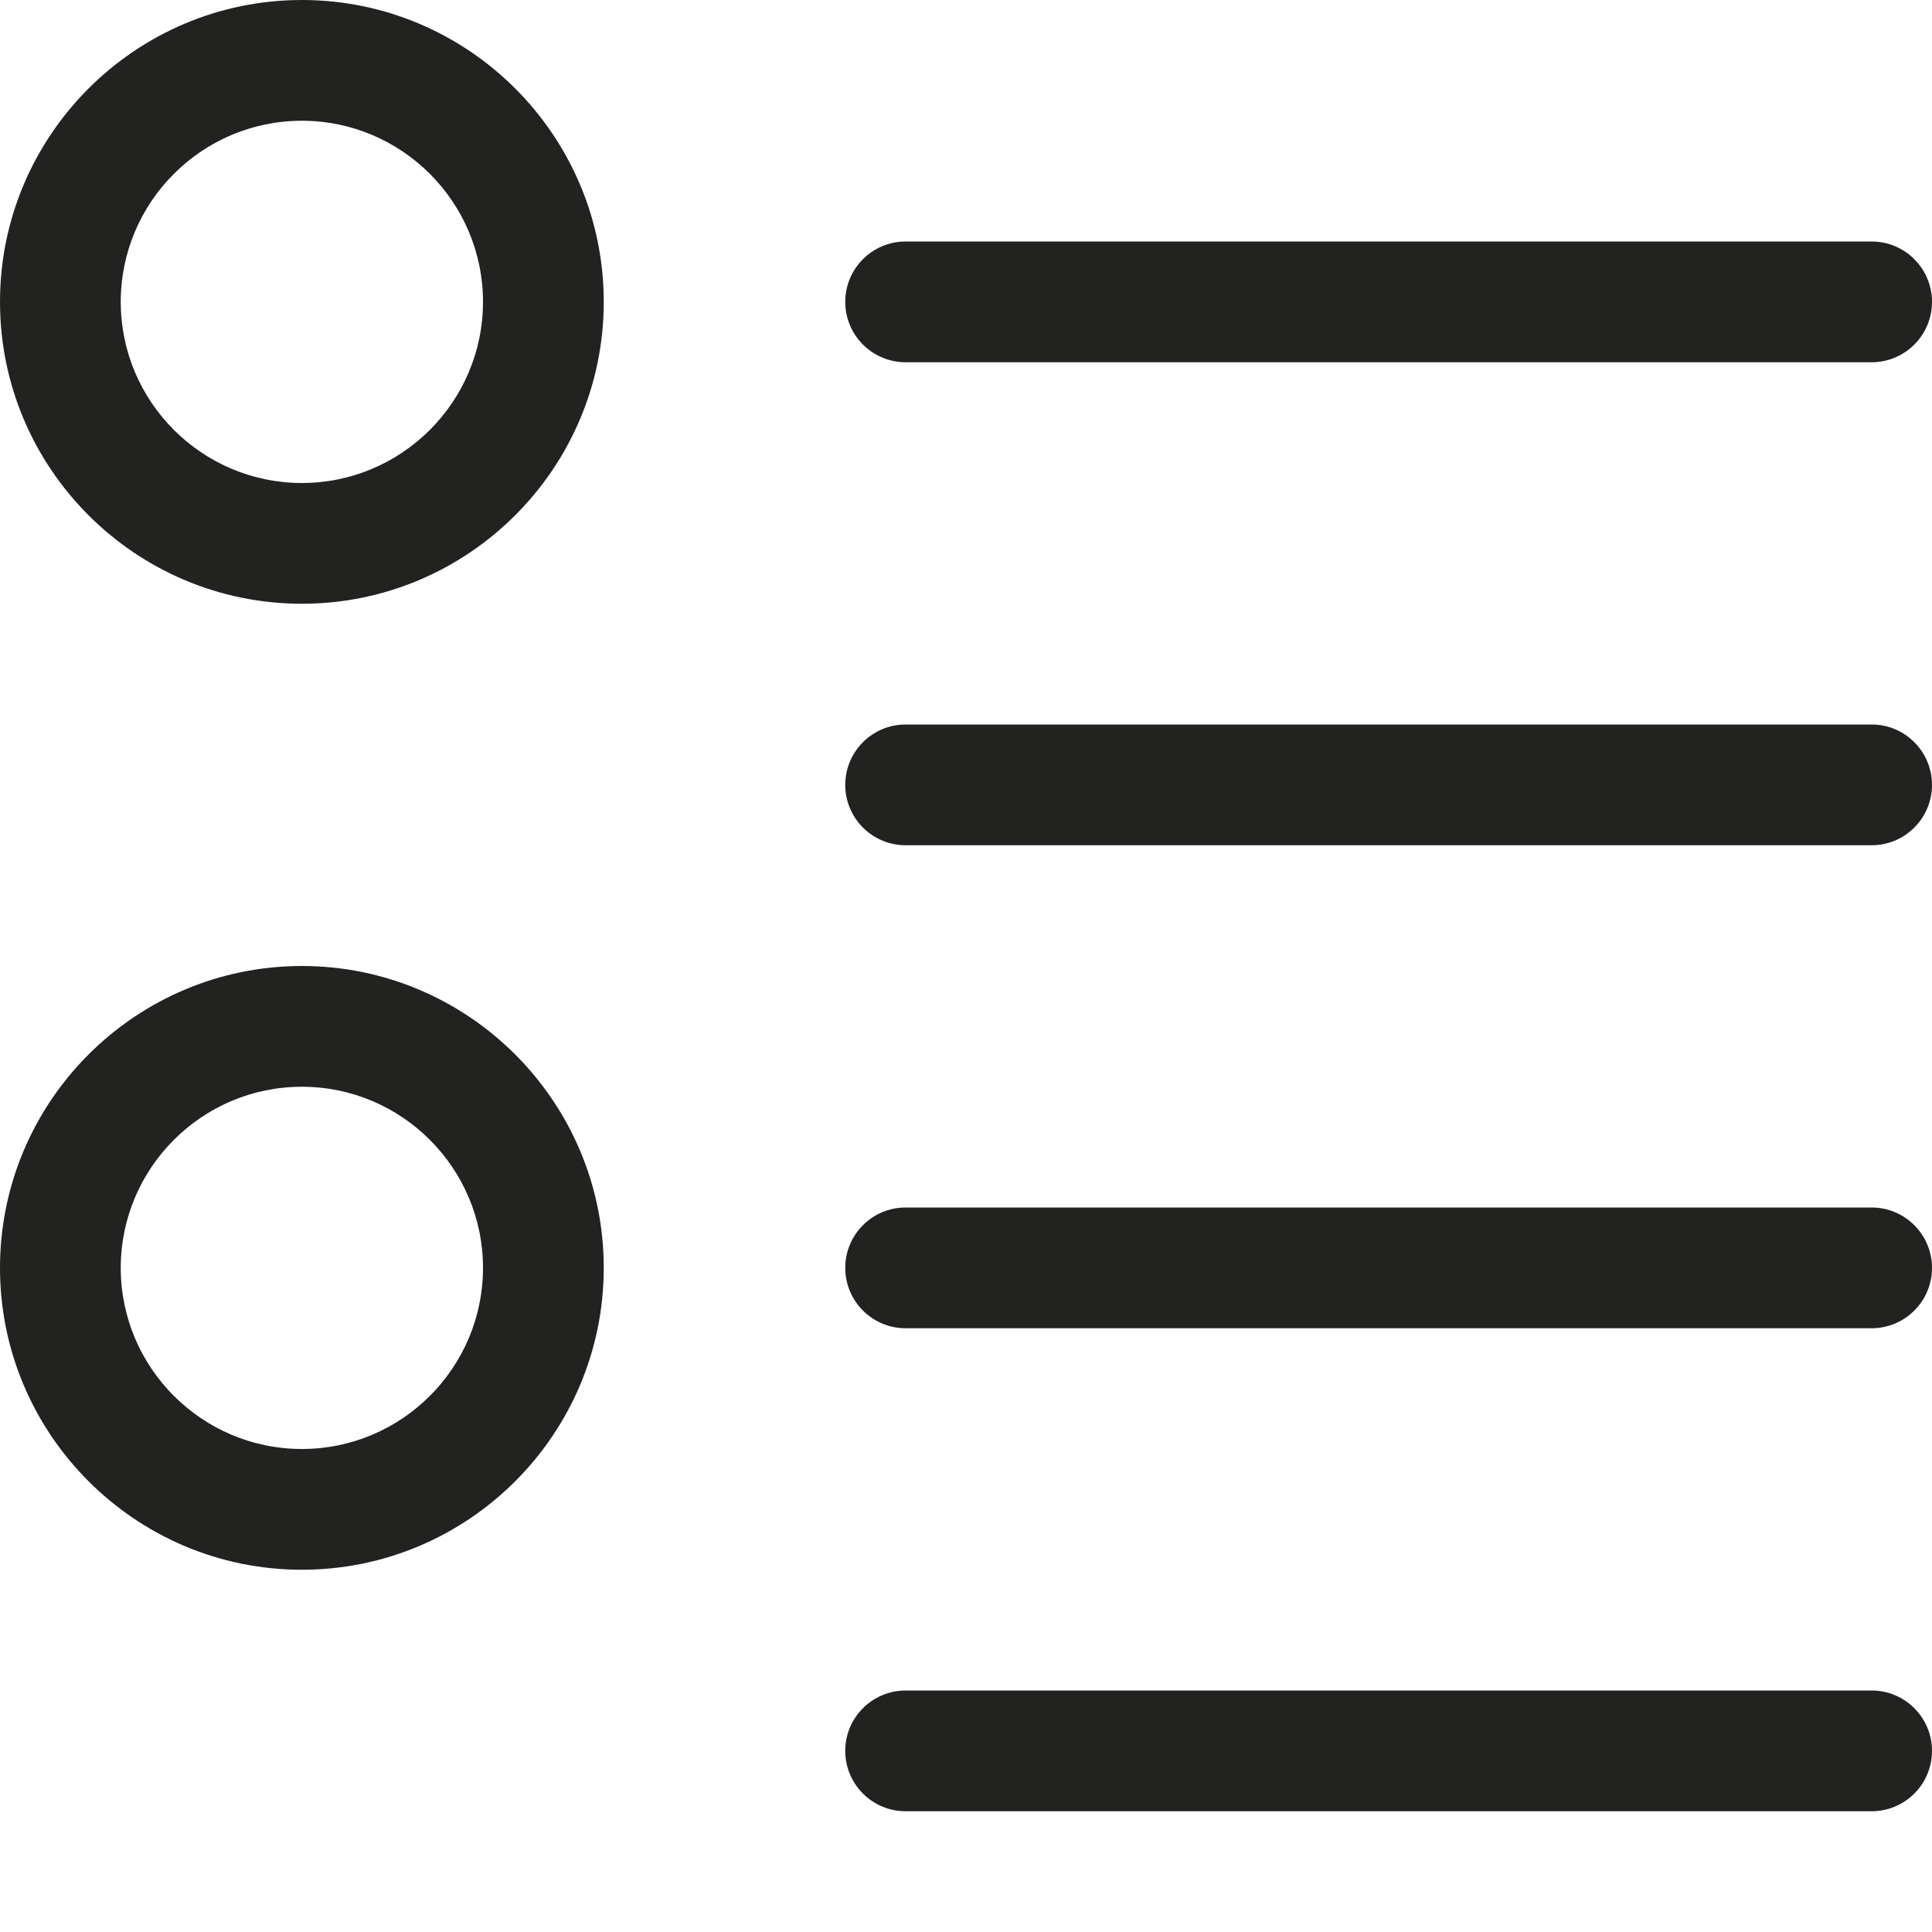 <?xml version="1.0" encoding="utf-8"?>
<!-- Generator: Adobe Illustrator 19.2.1, SVG Export Plug-In . SVG Version: 6.00 Build 0)  -->
<!DOCTYPE svg PUBLIC "-//W3C//DTD SVG 1.1//EN" "http://www.w3.org/Graphics/SVG/1.1/DTD/svg11.dtd">
<svg version="1.1" id="Layer_1" xmlns="http://www.w3.org/2000/svg" xmlns:xlink="http://www.w3.org/1999/xlink" x="0px" y="0px"
	 width="32px" height="32px" viewBox="0 0 32 32" enable-background="new 0 0 32 32" xml:space="preserve">
<path fill="#222221" d="M5,10c2.757,0,5-2.243,5-5S7.757,0,5,0S0,2.243,0,5S2.243,10,5,10z M5,2c1.654,0,3,1.346,3,3S6.654,8,5,8
	S2,6.654,2,5S3.346,2,5,2z"/>
<path fill="#222221" d="M31,4H15c-0.552,0-1,0.448-1,1s0.448,1,1,1h16c0.552,0,1-0.448,1-1S31.552,4,31,4z"/>
<path fill="#222221" d="M31,12H15c-0.552,0-1,0.448-1,1s0.448,1,1,1h16c0.552,0,1-0.448,1-1S31.552,12,31,12z"/>
<path fill="#222221" d="M5,26c2.757,0,5-2.243,5-5s-2.243-5-5-5s-5,2.243-5,5S2.243,26,5,26z M5,18c1.654,0,3,1.346,3,3
	s-1.346,3-3,3s-3-1.346-3-3S3.346,18,5,18z"/>
<path fill="#222221" d="M31,20H15c-0.552,0-1,0.448-1,1s0.448,1,1,1h16c0.552,0,1-0.448,1-1S31.552,20,31,20z"/>
<path fill="#222221" d="M31,28H15c-0.552,0-1,0.448-1,1s0.448,1,1,1h16c0.552,0,1-0.448,1-1S31.552,28,31,28z"/>
</svg>
